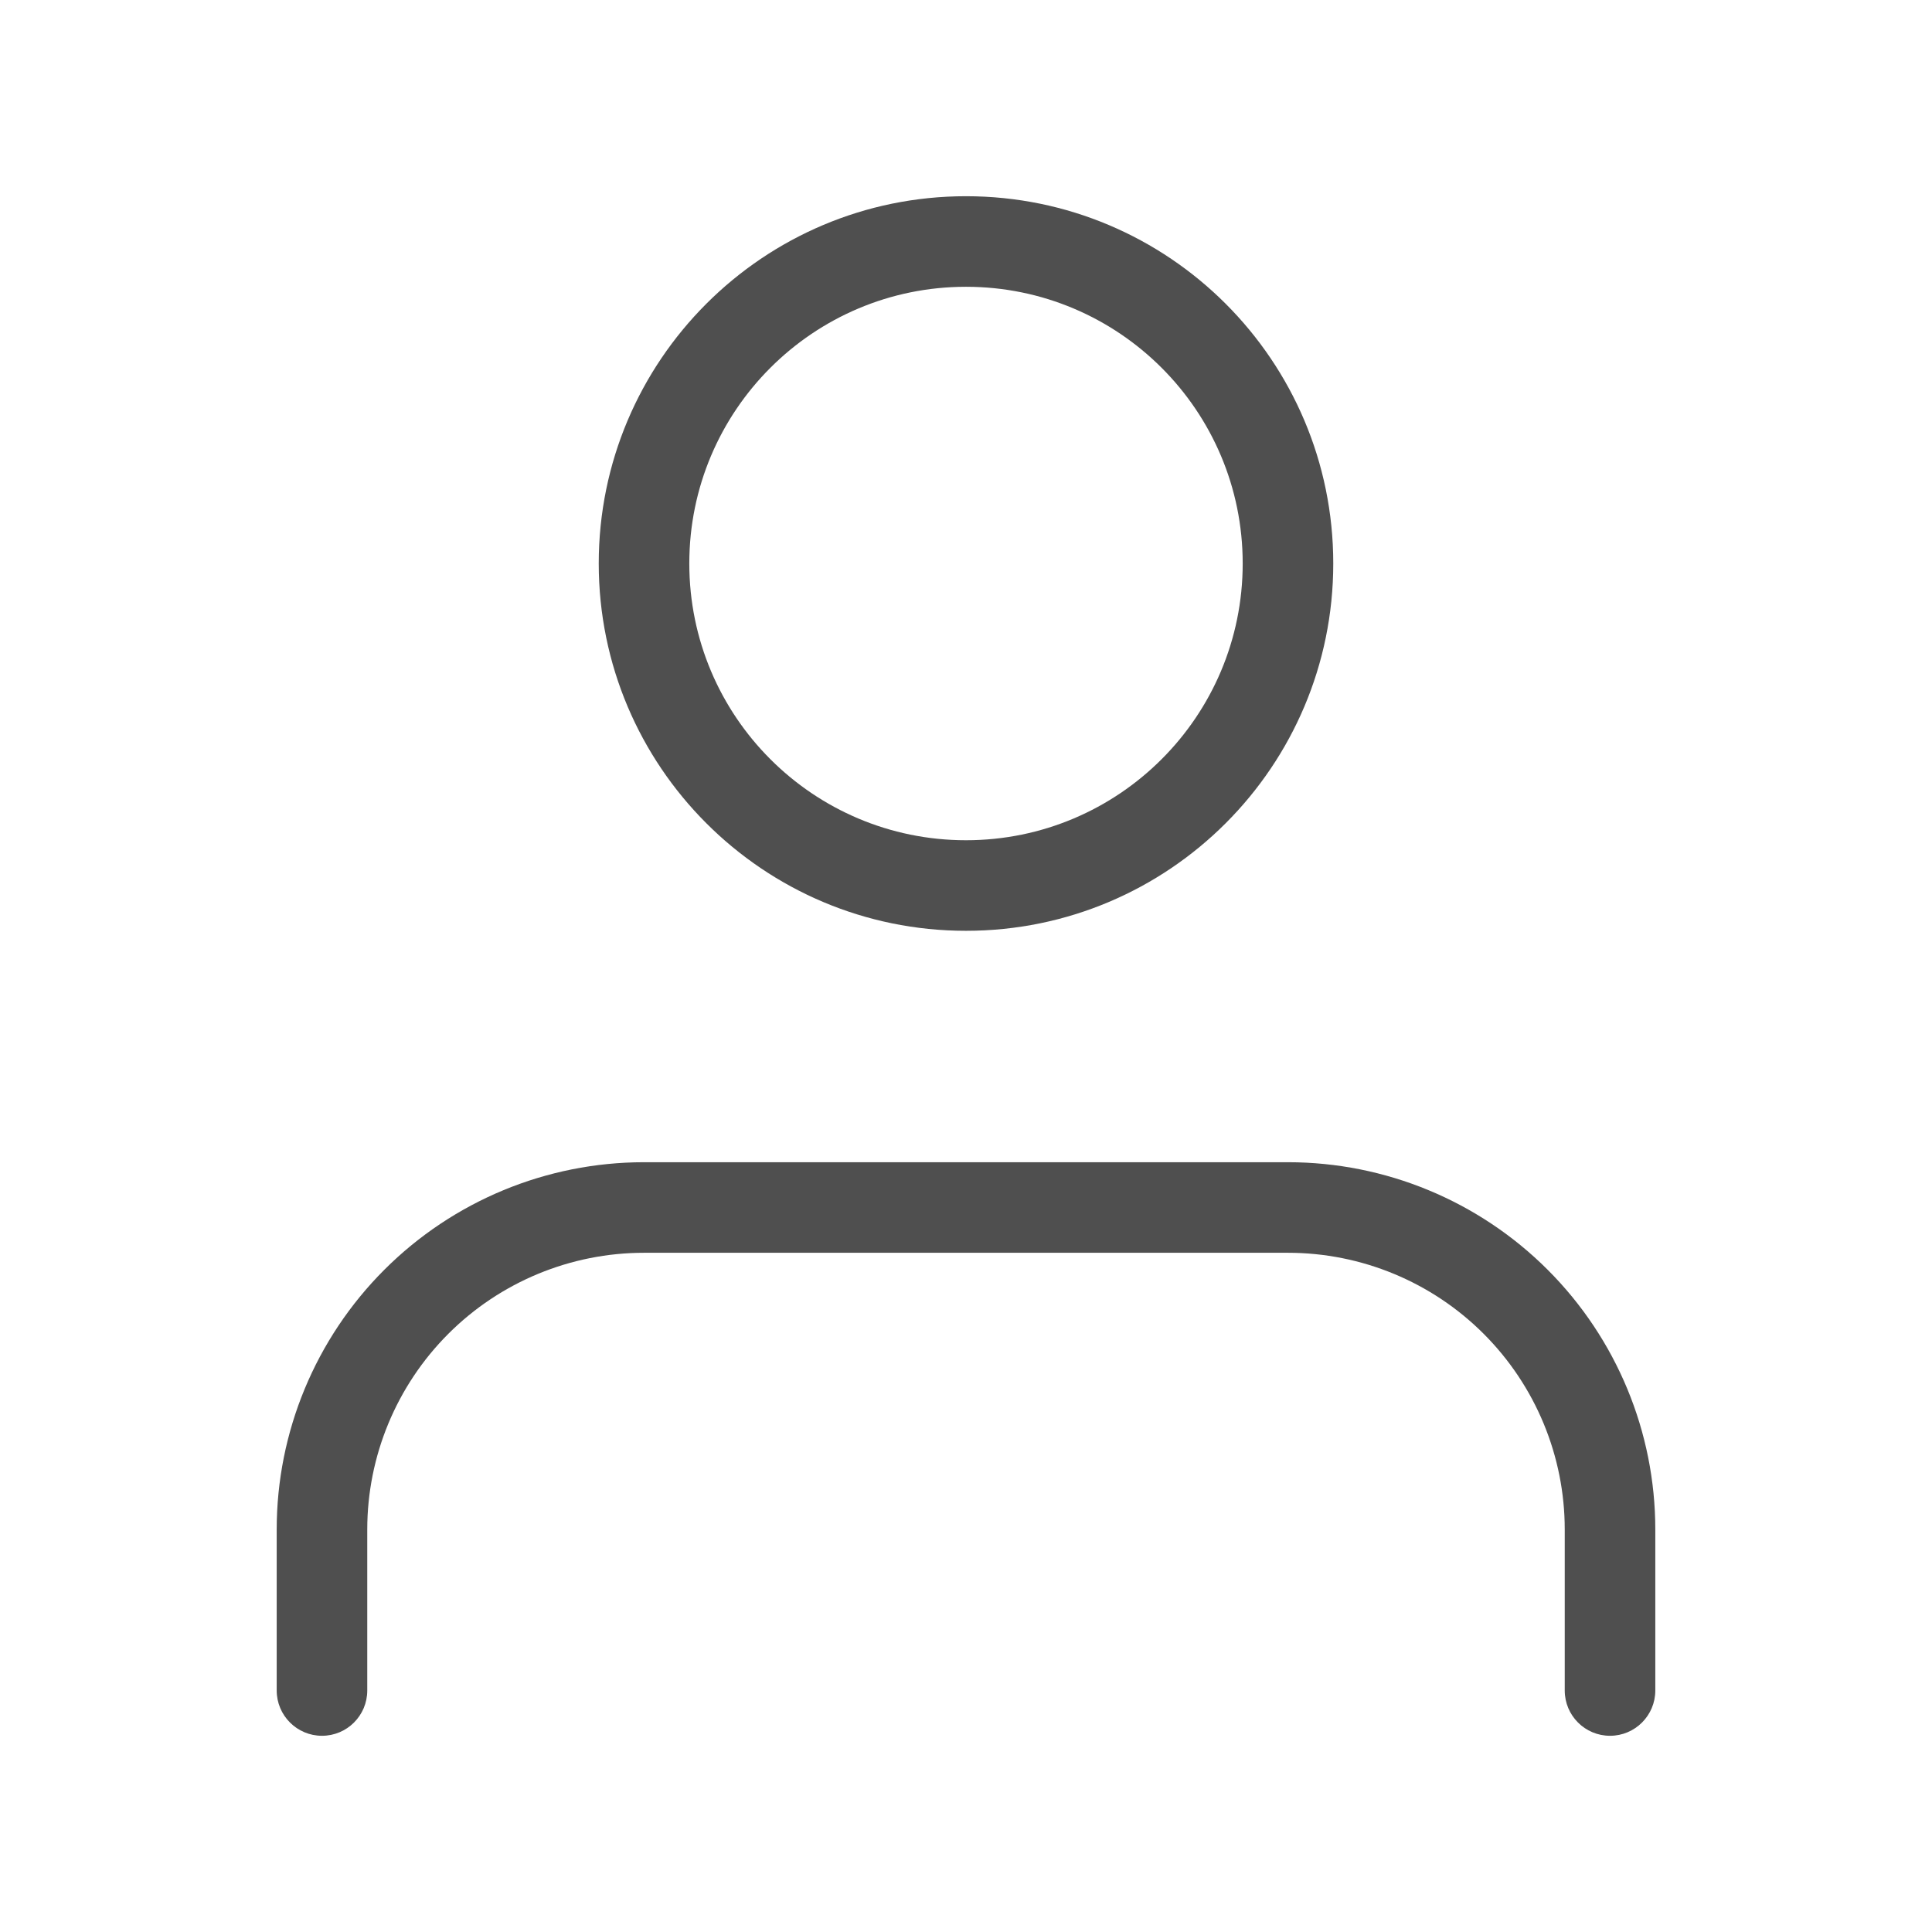 <svg width="32" height="32" viewBox="0 0 32 32" fill="none" xmlns="http://www.w3.org/2000/svg">
<path fill-rule="evenodd" clip-rule="evenodd" d="M6.365 21.032C7.506 19.891 9.053 19.25 10.667 19.25H21.333C22.947 19.25 24.494 19.891 25.635 21.032C26.776 22.173 27.417 23.72 27.417 25.333V28C27.417 28.414 27.081 28.75 26.667 28.75C26.252 28.75 25.917 28.414 25.917 28V25.333C25.917 24.118 25.434 22.952 24.574 22.092C23.715 21.233 22.549 20.75 21.333 20.75H10.667C9.451 20.75 8.285 21.233 7.426 22.092C6.566 22.952 6.083 24.118 6.083 25.333V28C6.083 28.414 5.748 28.75 5.333 28.75C4.919 28.75 4.583 28.414 4.583 28V25.333C4.583 23.72 5.224 22.173 6.365 21.032Z" fill="#4F4F4F"/>
<path fill-rule="evenodd" clip-rule="evenodd" d="M16 4.75C13.469 4.75 11.417 6.802 11.417 9.333C11.417 11.865 13.469 13.917 16 13.917C18.531 13.917 20.583 11.865 20.583 9.333C20.583 6.802 18.531 4.75 16 4.75ZM9.917 9.333C9.917 5.974 12.64 3.25 16 3.25C19.36 3.25 22.083 5.974 22.083 9.333C22.083 12.693 19.36 15.417 16 15.417C12.64 15.417 9.917 12.693 9.917 9.333Z" fill="#4F4F4F"/>
</svg>
